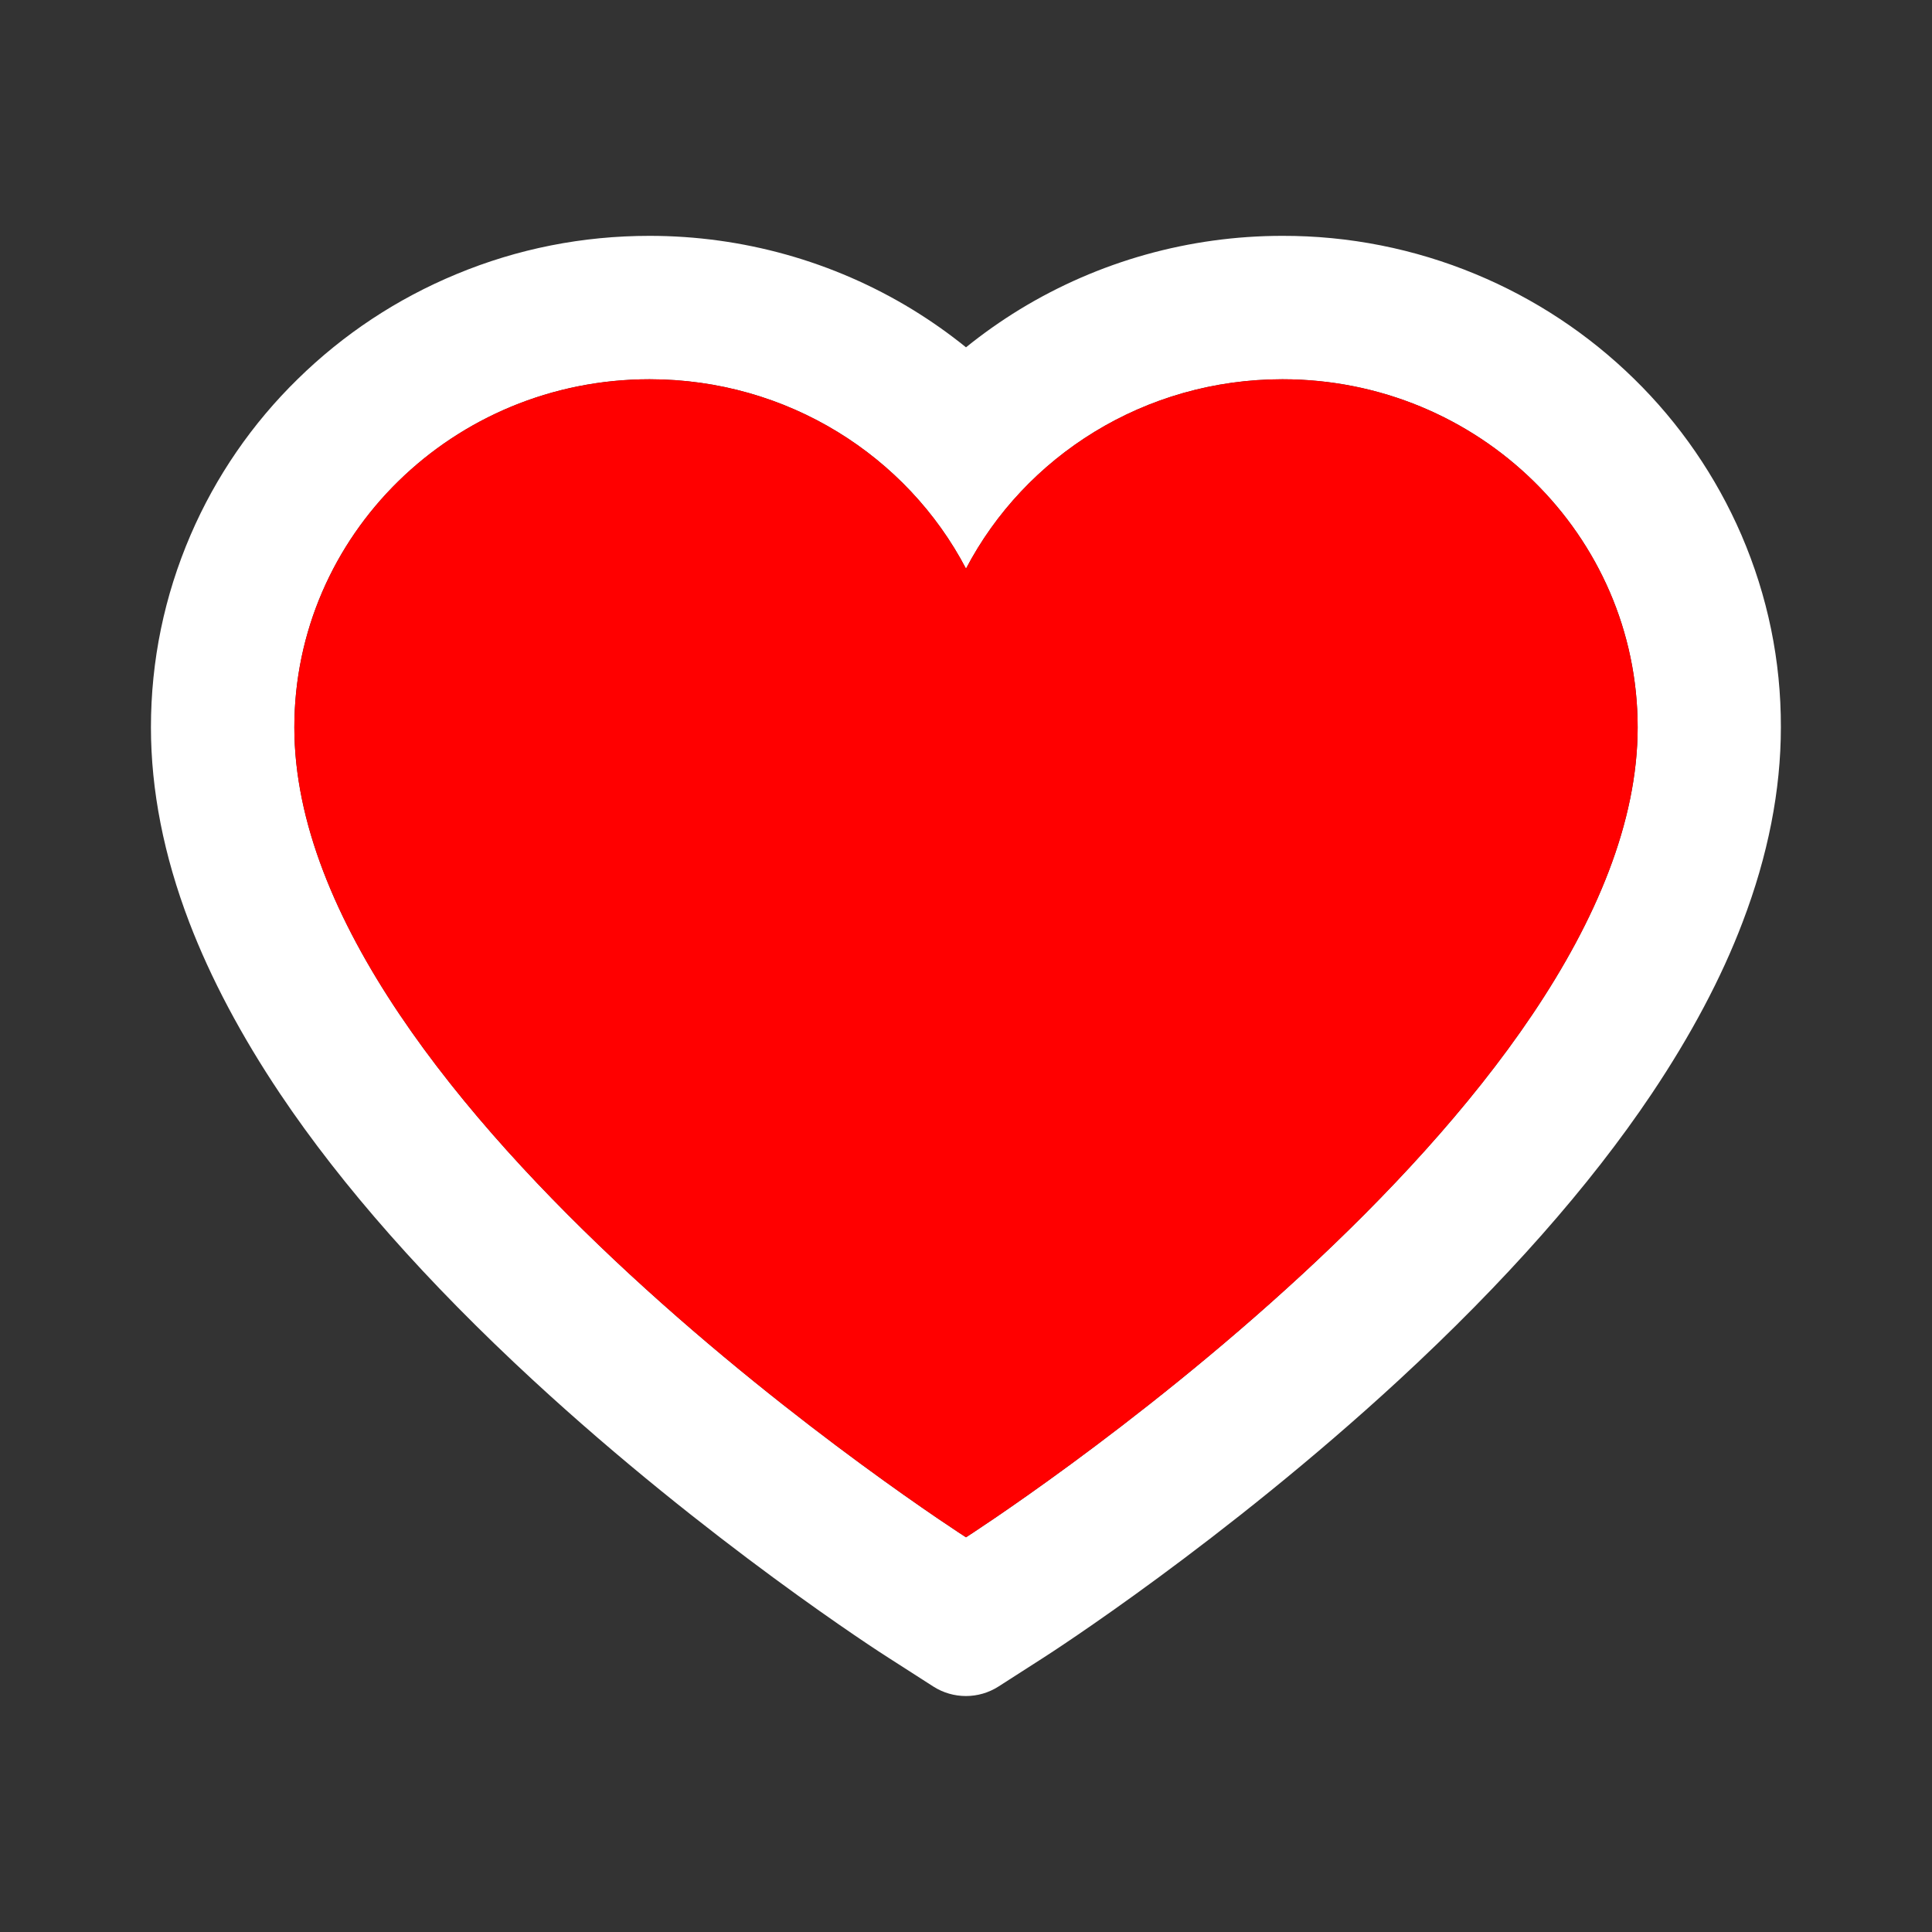 <svg width="40" height="40" viewBox="0 0 40 40" fill="none" xmlns="http://www.w3.org/2000/svg">
<rect x="0" y="0" width="40" height="40" fill="#333333" stroke="none"/>
<path d="M36.055 11.078C35.531 9.866 34.776 8.767 33.832 7.844C32.887 6.918 31.773 6.182 30.551 5.676C29.283 5.149 27.924 4.88 26.551 4.883C24.625 4.883 22.746 5.41 21.113 6.406C20.723 6.645 20.352 6.906 20 7.191C19.648 6.906 19.277 6.645 18.887 6.406C17.254 5.41 15.375 4.883 13.449 4.883C12.062 4.883 10.719 5.148 9.449 5.676C8.223 6.184 7.117 6.914 6.168 7.844C5.223 8.766 4.467 9.865 3.945 11.078C3.402 12.34 3.125 13.68 3.125 15.059C3.125 16.359 3.391 17.715 3.918 19.094C4.359 20.246 4.992 21.441 5.801 22.648C7.082 24.559 8.844 26.551 11.031 28.57C14.656 31.918 18.246 34.23 18.398 34.324L19.324 34.918C19.734 35.18 20.262 35.18 20.672 34.918L21.598 34.324C21.75 34.227 25.336 31.918 28.965 28.57C31.152 26.551 32.914 24.559 34.195 22.648C35.004 21.441 35.641 20.246 36.078 19.094C36.605 17.715 36.871 16.359 36.871 15.059C36.875 13.68 36.598 12.34 36.055 11.078ZM20 31.828C20 31.828 6.094 22.918 6.094 15.059C6.094 11.078 9.387 7.852 13.449 7.852C16.305 7.852 18.781 9.445 20 11.774C21.219 9.445 23.695 7.852 26.551 7.852C30.613 7.852 33.906 11.078 33.906 15.059C33.906 22.918 20 31.828 20 31.828Z" fill="white"/>
<path d="M26.551 7.852C23.695 7.852 21.219 9.445 20 11.773C18.781 9.445 16.305 7.852 13.449 7.852C9.387 7.852 6.094 11.078 6.094 15.059C6.094 22.918 20 31.828 20 31.828C20 31.828 33.906 22.918 33.906 15.059C33.906 11.078 30.613 7.852 26.551 7.852Z" fill="#FF0000"/>
</svg>
